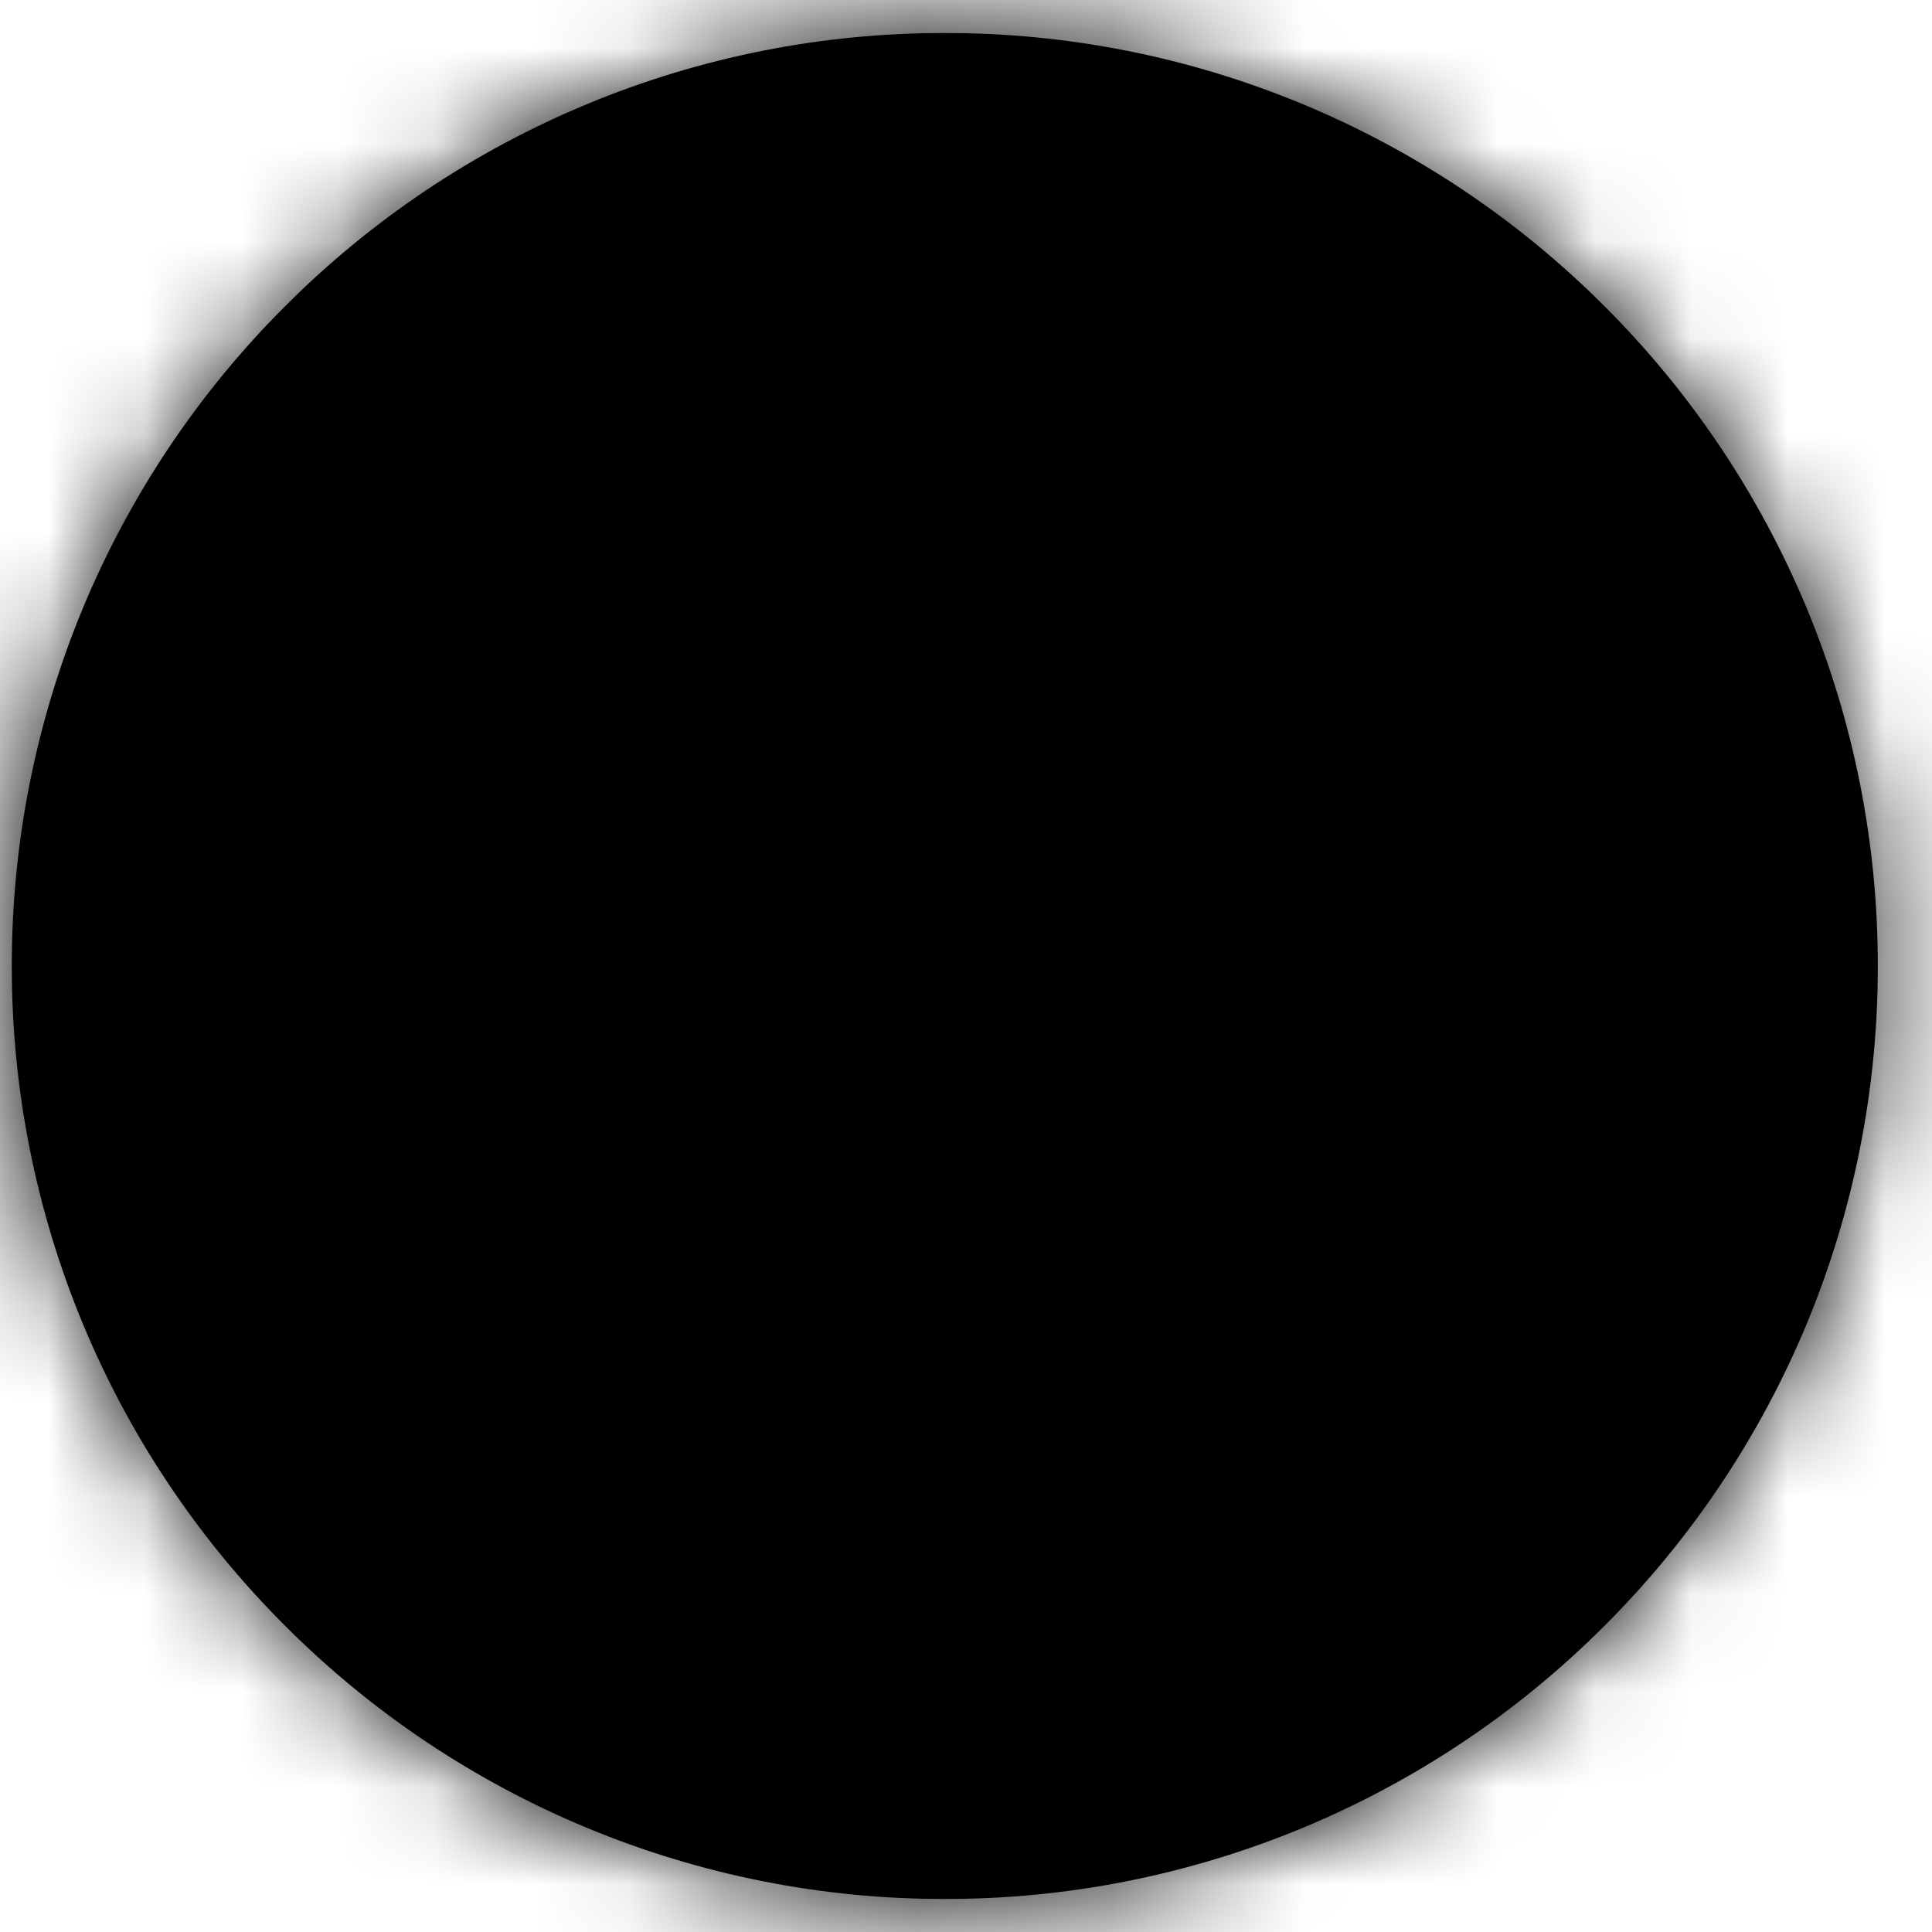 <svg width="20" height="20" viewBox="0 0 20 20" fill="none" xmlns="http://www.w3.org/2000/svg">
<path d="M9.78 18.78C10.934 18.782 12.076 18.555 13.142 18.114C14.207 17.673 15.175 17.025 15.989 16.209C16.806 15.394 17.453 14.427 17.895 13.361C18.336 12.296 18.562 11.153 18.561 10C18.562 8.847 18.336 7.705 17.895 6.639C17.453 5.574 16.806 4.606 15.989 3.791C15.175 2.975 14.207 2.327 13.142 1.886C12.076 1.444 10.934 1.218 9.78 1.22C8.627 1.218 7.485 1.444 6.42 1.886C5.354 2.327 4.386 2.975 3.572 3.791C2.755 4.606 2.108 5.574 1.666 6.639C1.225 7.705 0.999 8.847 1 10C0.999 11.153 1.225 12.296 1.666 13.361C2.108 14.427 2.755 15.394 3.572 16.209C4.386 17.025 5.354 17.673 6.42 18.114C7.485 18.555 8.627 18.782 9.78 18.78Z" stroke="black" stroke-width="1.756" stroke-linejoin="round"/>
<mask id="mask0_611_483" style="mask-type:luminance" maskUnits="userSpaceOnUse" x="0" y="0" width="20" height="20">
<path d="M9.78 18.78C10.934 18.782 12.076 18.555 13.142 18.114C14.207 17.673 15.175 17.025 15.989 16.209C16.806 15.394 17.453 14.427 17.895 13.361C18.336 12.296 18.562 11.153 18.561 10C18.562 8.847 18.336 7.705 17.895 6.639C17.453 5.574 16.806 4.606 15.989 3.791C15.175 2.975 14.207 2.327 13.142 1.886C12.076 1.444 10.934 1.218 9.78 1.22C8.627 1.218 7.485 1.444 6.42 1.886C5.354 2.327 4.386 2.975 3.572 3.791C2.755 4.606 2.108 5.574 1.666 6.639C1.225 7.705 0.999 8.847 1 10C0.999 11.153 1.225 12.296 1.666 13.361C2.108 14.427 2.755 15.394 3.572 16.209C4.386 17.025 5.354 17.673 6.42 18.114C7.485 18.555 8.627 18.782 9.78 18.78Z" fill="white" stroke="white" stroke-width="1.756" stroke-linejoin="round"/>
<path d="M6.268 10L8.902 12.634L14.171 7.366" stroke="black" stroke-width="1.756" stroke-linecap="round" stroke-linejoin="round"/>
</mask>
<g mask="url(#mask0_611_483)">
<path d="M-0.756 -0.537H20.317V20.537H-0.756V-0.537Z" fill="black"/>
</g>
</svg>
